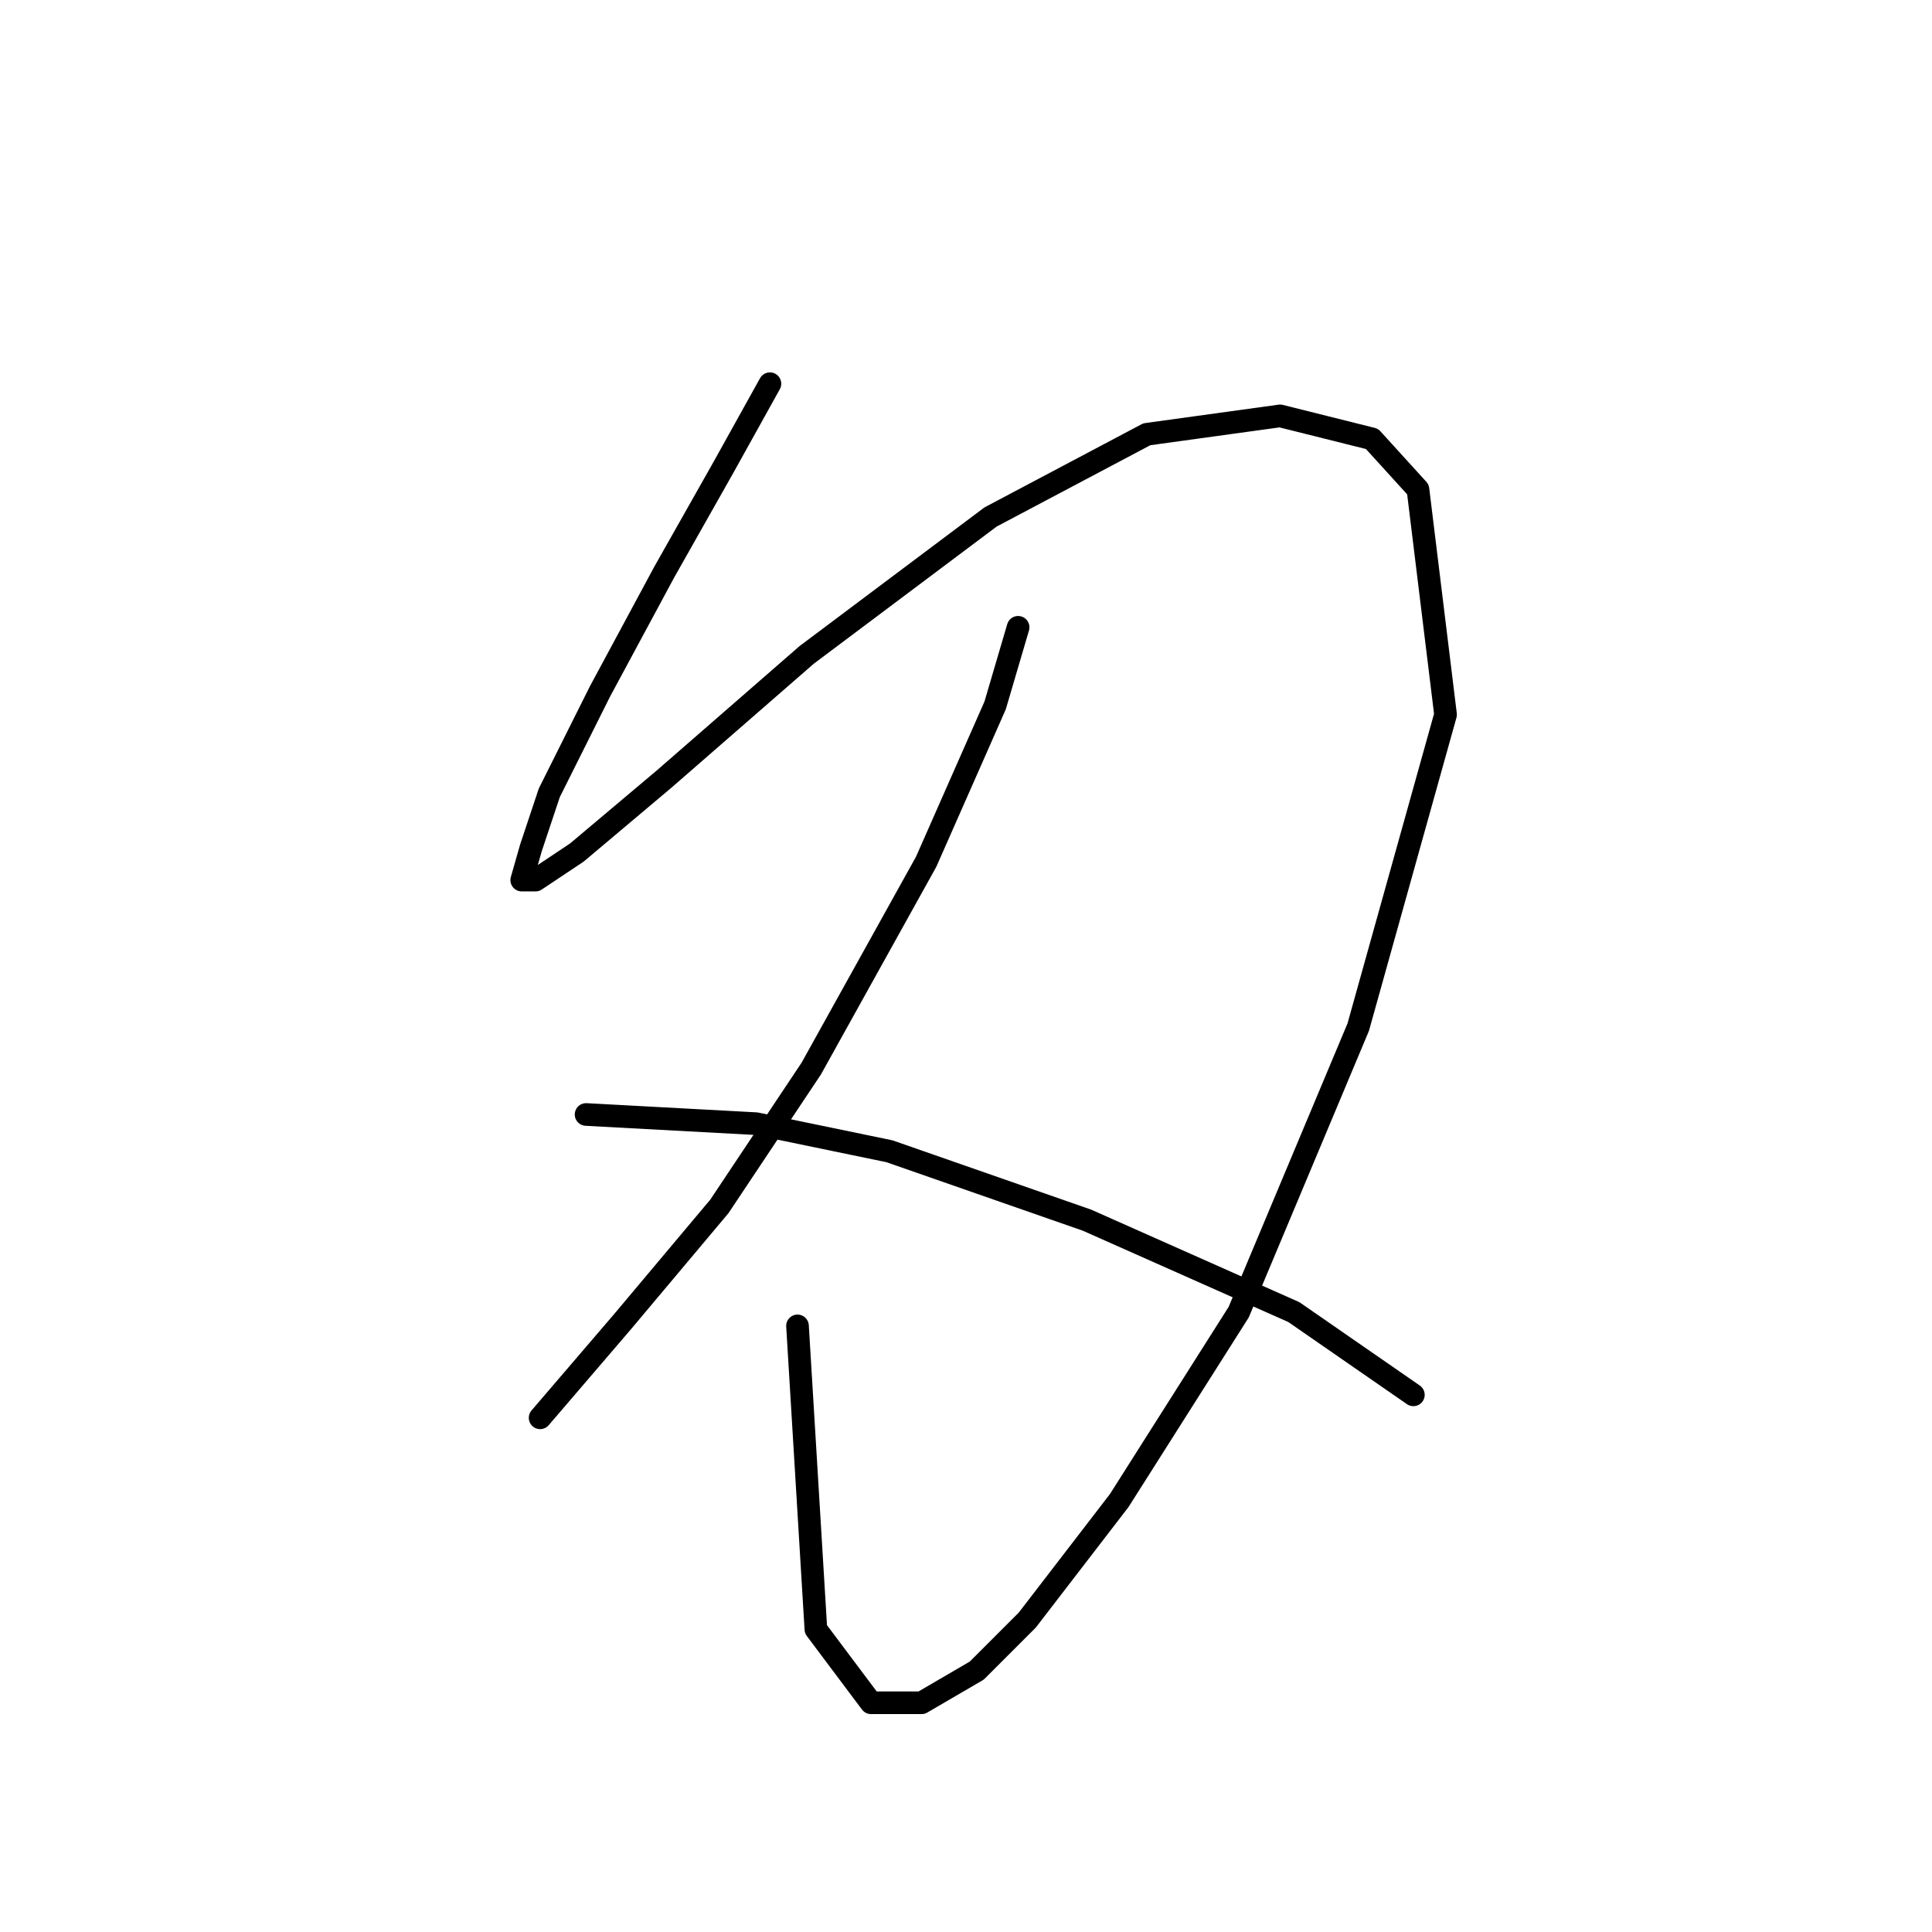 <?xml version="1.0" standalone="no"?>
    <svg width="256" height="256" xmlns="http://www.w3.org/2000/svg" version="1.1">
    <polyline stroke="black" stroke-width="3" stroke-linecap="round" fill="transparent" stroke-linejoin="round" points="102.019 50.844 95.929 61.806 88.012 75.813 79.486 91.647 72.787 105.045 70.351 112.353 69.133 116.616 70.96 116.616 76.441 112.962 88.012 103.218 106.891 86.775 131.251 68.505 151.957 57.543 169.618 55.107 181.798 58.152 187.888 64.851 191.542 94.692 179.971 136.104 164.137 173.862 148.303 198.83 136.123 214.664 129.424 221.363 122.116 225.626 115.417 225.626 108.109 215.882 105.673 175.689 105.673 175.689 " />
        <polyline stroke="black" stroke-width="3" stroke-linecap="round" fill="transparent" stroke-linejoin="round" points="134.905 83.121 131.86 93.474 122.725 114.18 107.5 141.585 95.32 159.855 82.531 175.08 71.569 187.868 71.569 187.868 " />
        <polyline stroke="black" stroke-width="3" stroke-linecap="round" fill="transparent" stroke-linejoin="round" points="77.659 147.675 100.192 148.893 117.853 152.547 144.04 161.682 171.445 173.862 187.279 184.823 187.279 184.823 " />
        </svg>